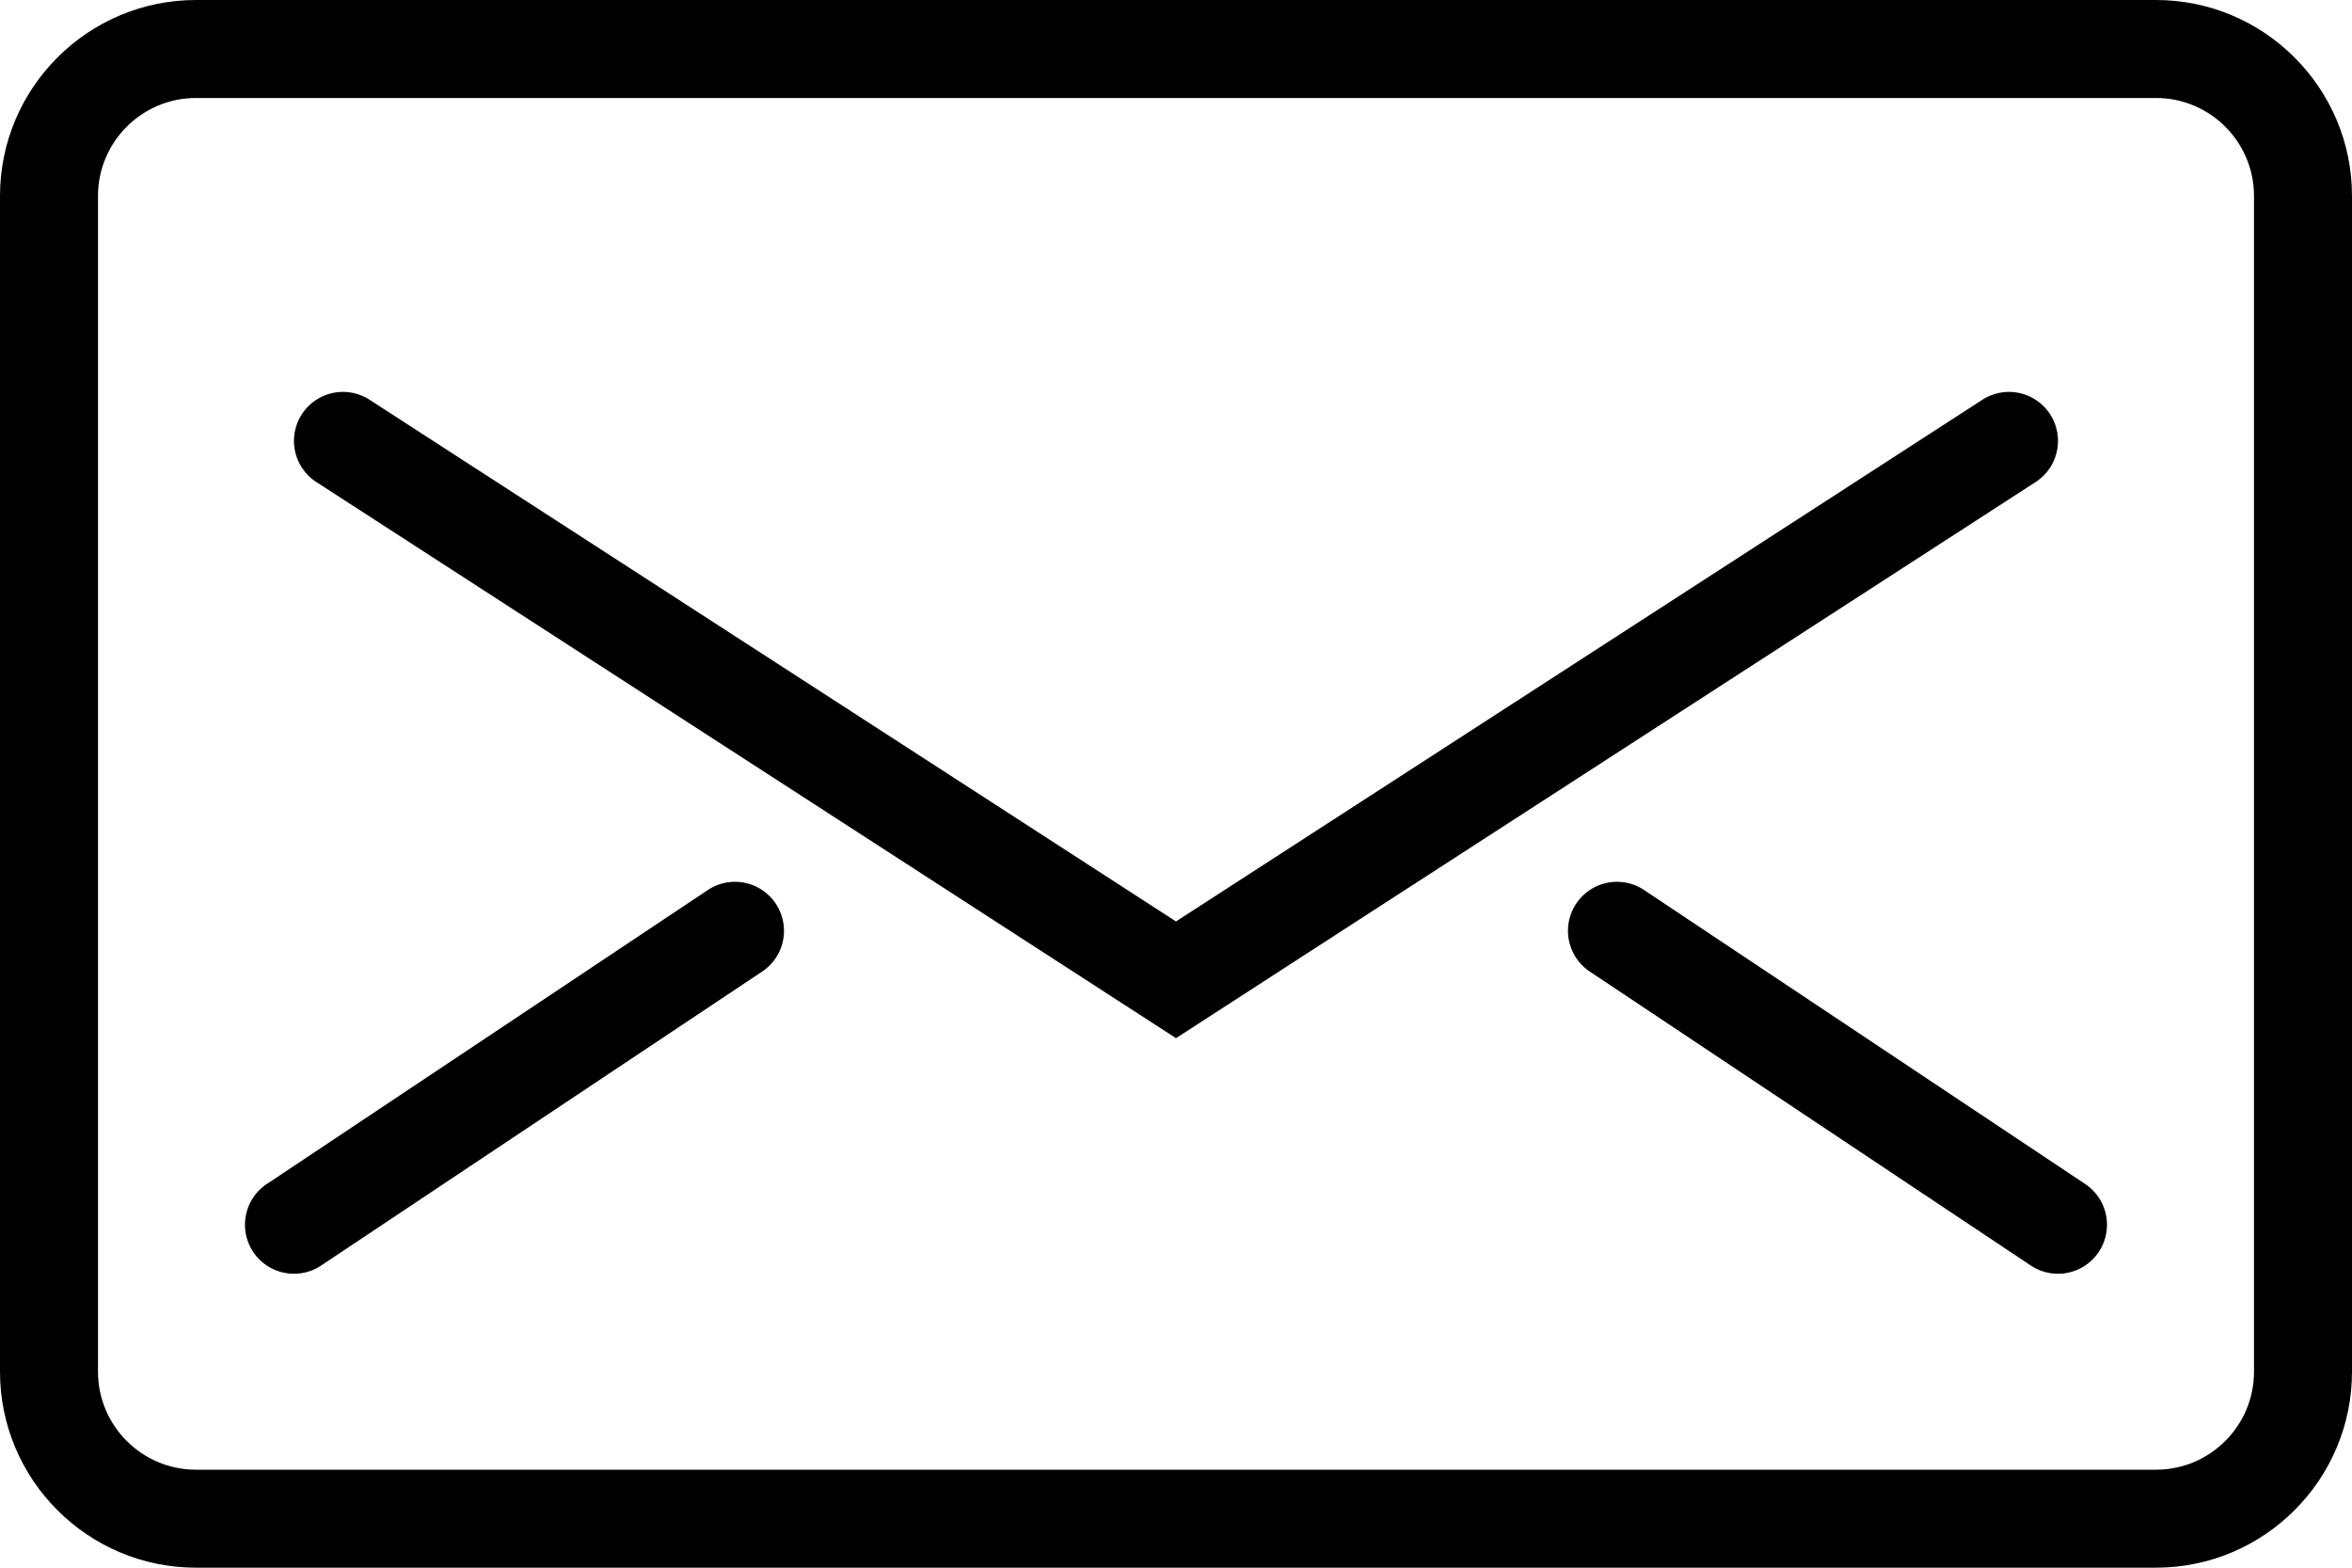 <?xml version="1.0" encoding="UTF-8" standalone="no"?>
<svg
   xmlns:dc="http://purl.org/dc/elements/1.1/"
   xmlns:cc="http://creativecommons.org/ns#"
   xmlns:rdf="http://www.w3.org/1999/02/22-rdf-syntax-ns#"
   xmlns:svg="http://www.w3.org/2000/svg"
   xmlns="http://www.w3.org/2000/svg"
   xmlns:sodipodi="http://sodipodi.sourceforge.net/DTD/sodipodi-0.dtd"
   xmlns:inkscape="http://www.inkscape.org/namespaces/inkscape"
   height="40"
   width="60"
   version="1.1"
   id="svg998"
   sodipodi:docname="icon-email.svg"
   inkscape:version="0.92.3 (2405546, 2018-03-11)">
  <defs
     id="defs1002" />
  <sodipodi:namedview
     pagecolor="#ffffff"
     bordercolor="#666666"
     borderopacity="1"
     objecttolerance="10"
     gridtolerance="10"
     guidetolerance="10"
     inkscape:pageopacity="0"
     inkscape:pageshadow="2"
     inkscape:window-width="1920"
     inkscape:window-height="1025"
     id="namedview1000"
     showgrid="false"
     inkscape:zoom="4.9166667"
     inkscape:cx="24"
     inkscape:cy="16"
     inkscape:window-x="0"
     inkscape:window-y="27"
     inkscape:window-maximized="1"
     inkscape:current-layer="svg998" />
  <path
     d="M 55,40 H 5 C 2.243,40 0,37.758 0,35 V 5 C 0,2.243 2.243,0 5,0 h 50 c 2.757,0 5,2.243 5,5 v 30 c 0,2.757 -2.243,5 -5,5 z M 5,2.5 C 3.621,2.5 2.5,3.621 2.5,5 v 30 c 0,1.379 1.121,2.5 2.5,2.5 h 50 c 1.379,0 2.5,-1.121 2.5,-2.5 V 5 C 57.5,3.621 56.379,2.5 55,2.5 Z"
     id="path994"
     inkscape:connector-curvature="0"
     style="stroke-width:1.25" />
  <path
     d="M 30,26.489 8.071,12.3 a 1.25,1.25 0 0 1 1.357,-2.1 L 30,23.511 50.571,10.2 a 1.25,1.25 0 0 1 1.357,2.1 z M 7.501,32.5 a 1.25,1.25 0 0 1 -0.695,-2.29 l 11.25,-7.5 a 1.25,1.25 0 1 1 1.387,2.08 l -11.25,7.5 a 1.255,1.255 0 0 1 -0.693,0.21 z m 44.998,0 c -0.237,0 -0.479,-0.069 -0.693,-0.21 l -11.25,-7.5 a 1.25,1.25 0 1 1 1.387,-2.08 l 11.25,7.5 a 1.25,1.25 0 0 1 -0.695,2.29 z"
     id="path996"
     inkscape:connector-curvature="0"
     style="stroke-width:1.25" />
</svg>
